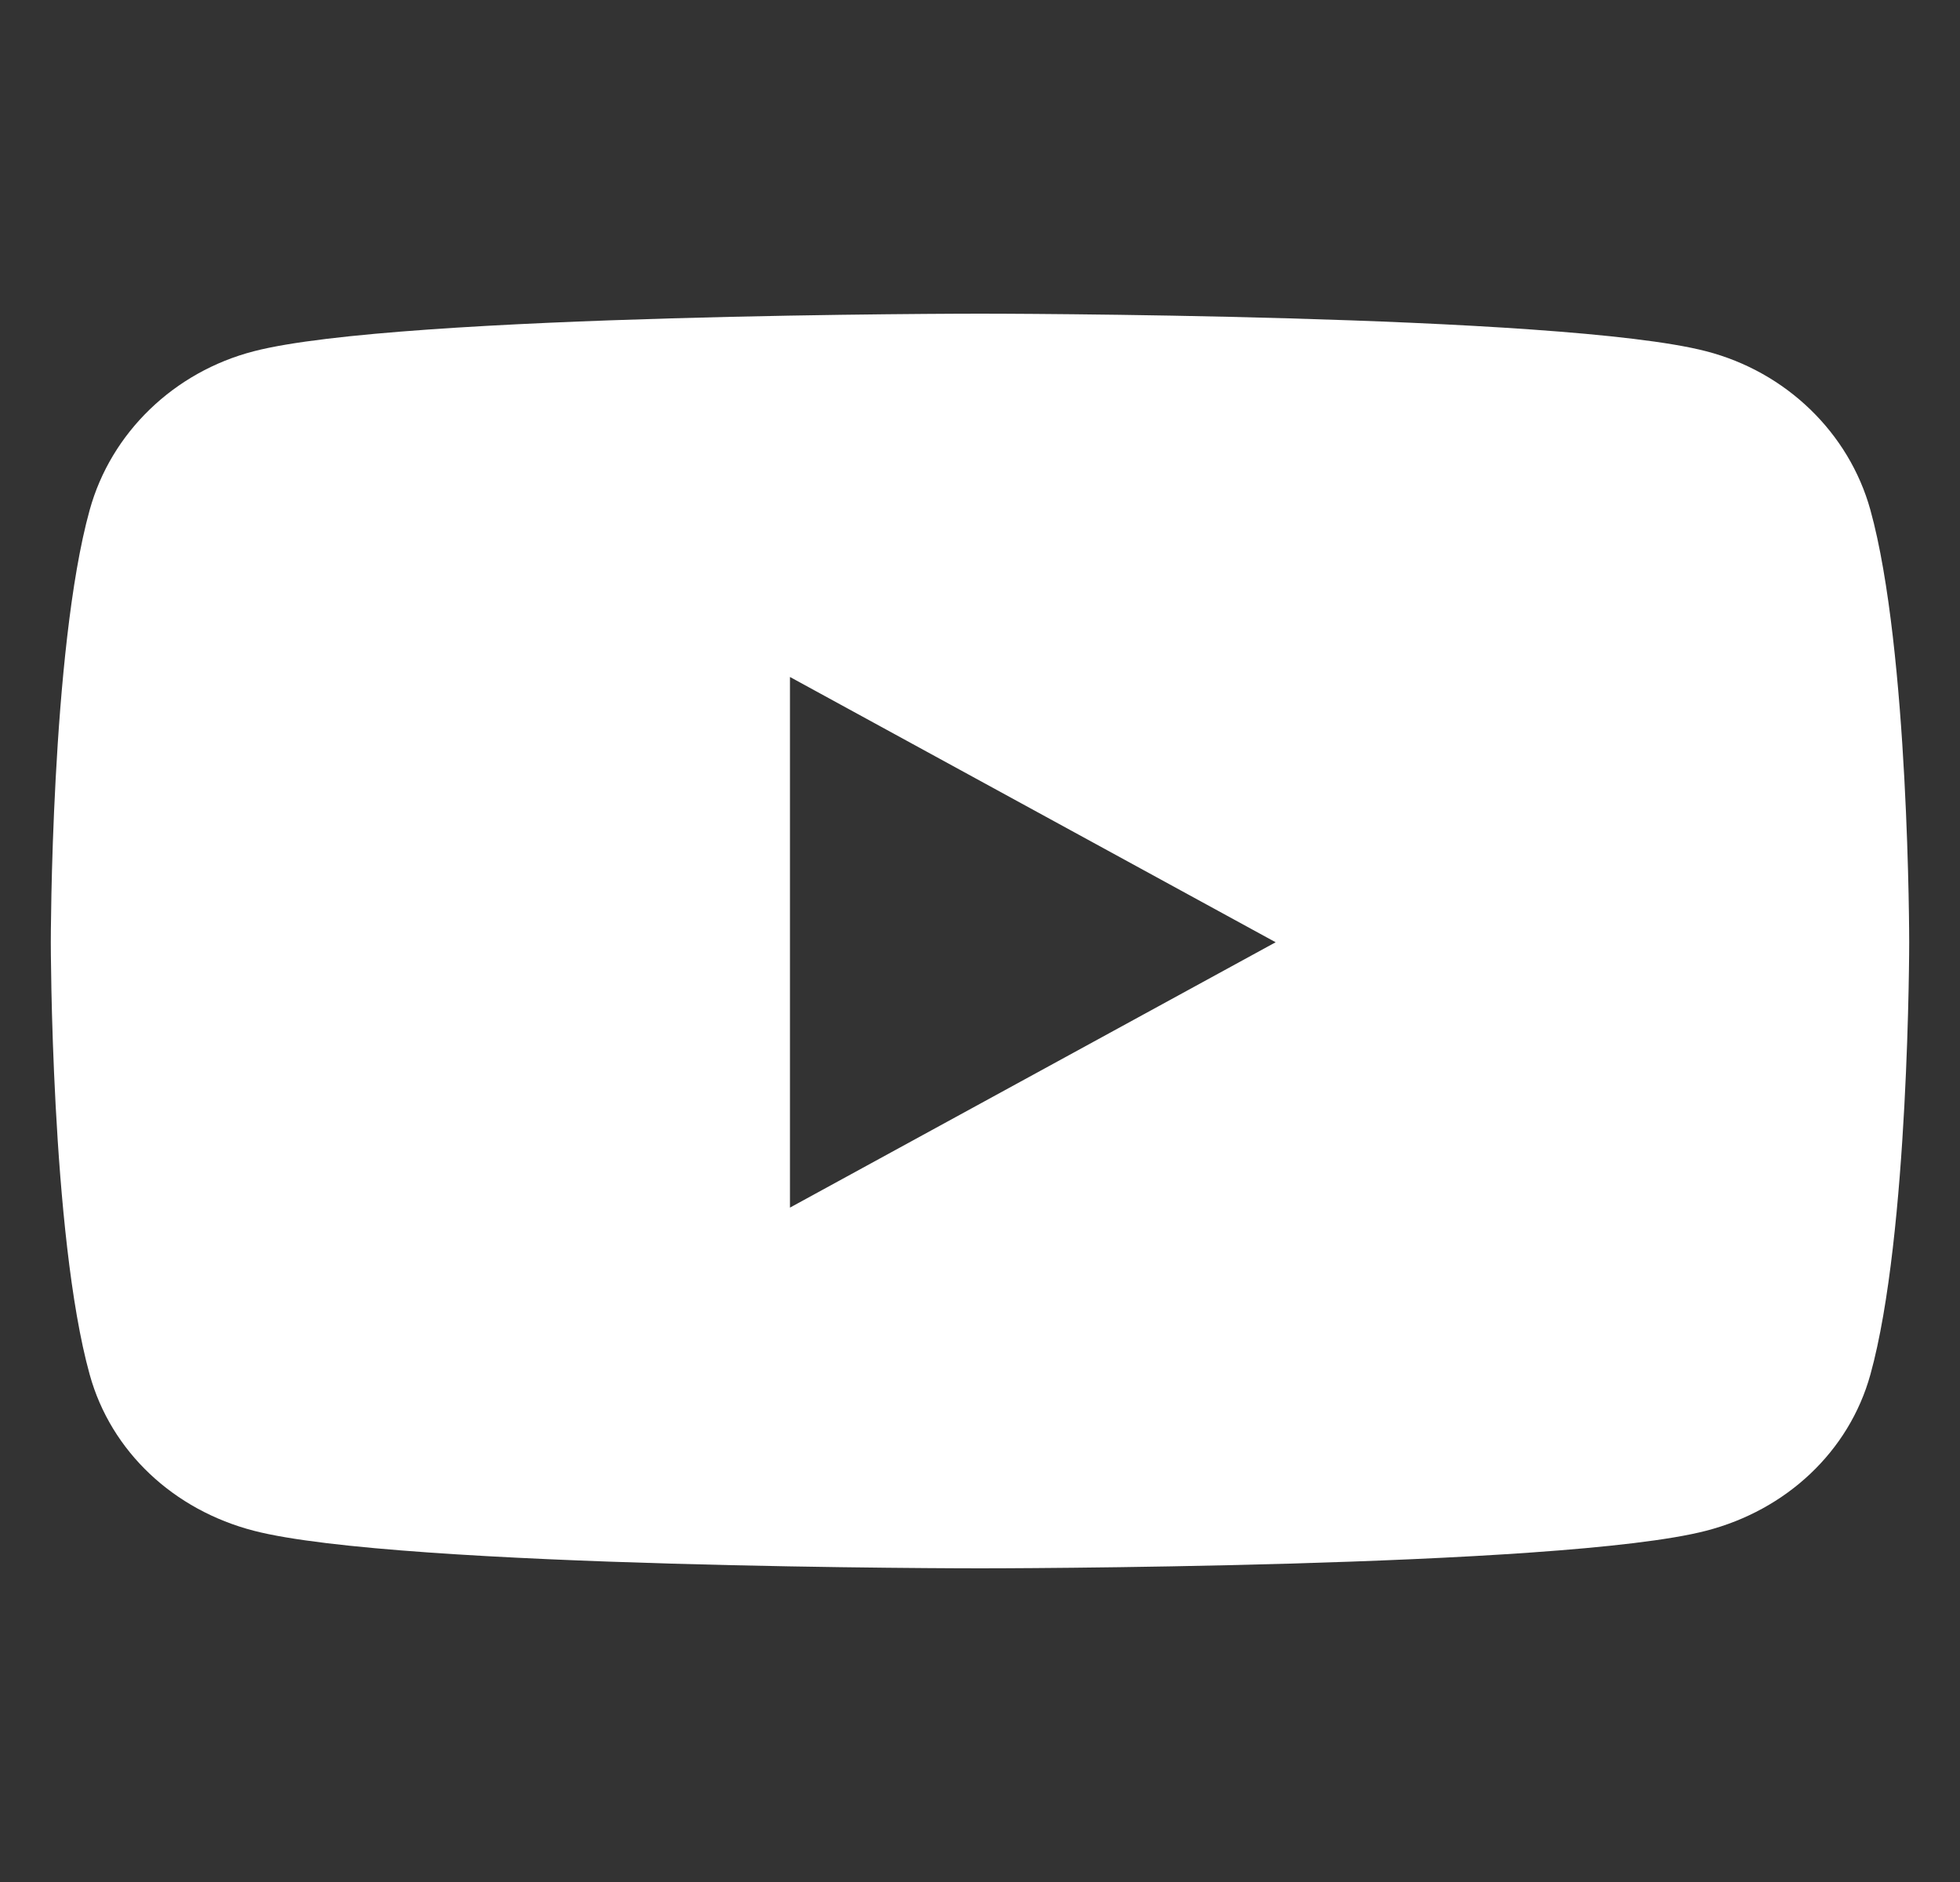 <svg width="25" height="24" viewBox="0 0 25 24" fill="none" xmlns="http://www.w3.org/2000/svg">
<rect x="0" y="0" width="25" height="24" fill="#333333" stroke="none"/>
<path d="M23.857 6.503C23.584 5.518 22.781 4.742 21.761 4.479C19.912 4 12.5 4 12.5 4C12.5 4 5.088 4 3.239 4.479C2.219 4.742 1.416 5.518 1.144 6.503C0.648 8.29 0.648 12.016 0.648 12.016C0.648 12.016 0.648 15.743 1.144 17.529C1.416 18.514 2.219 19.258 3.239 19.521C5.088 20 12.5 20 12.5 20C12.5 20 19.912 20 21.761 19.521C22.781 19.258 23.584 18.514 23.857 17.529C24.352 15.743 24.352 12.016 24.352 12.016C24.352 12.016 24.352 8.29 23.857 6.503ZM10.076 15.4V8.633L16.271 12.016L10.076 15.4Z" fill="white"/>
</svg>
